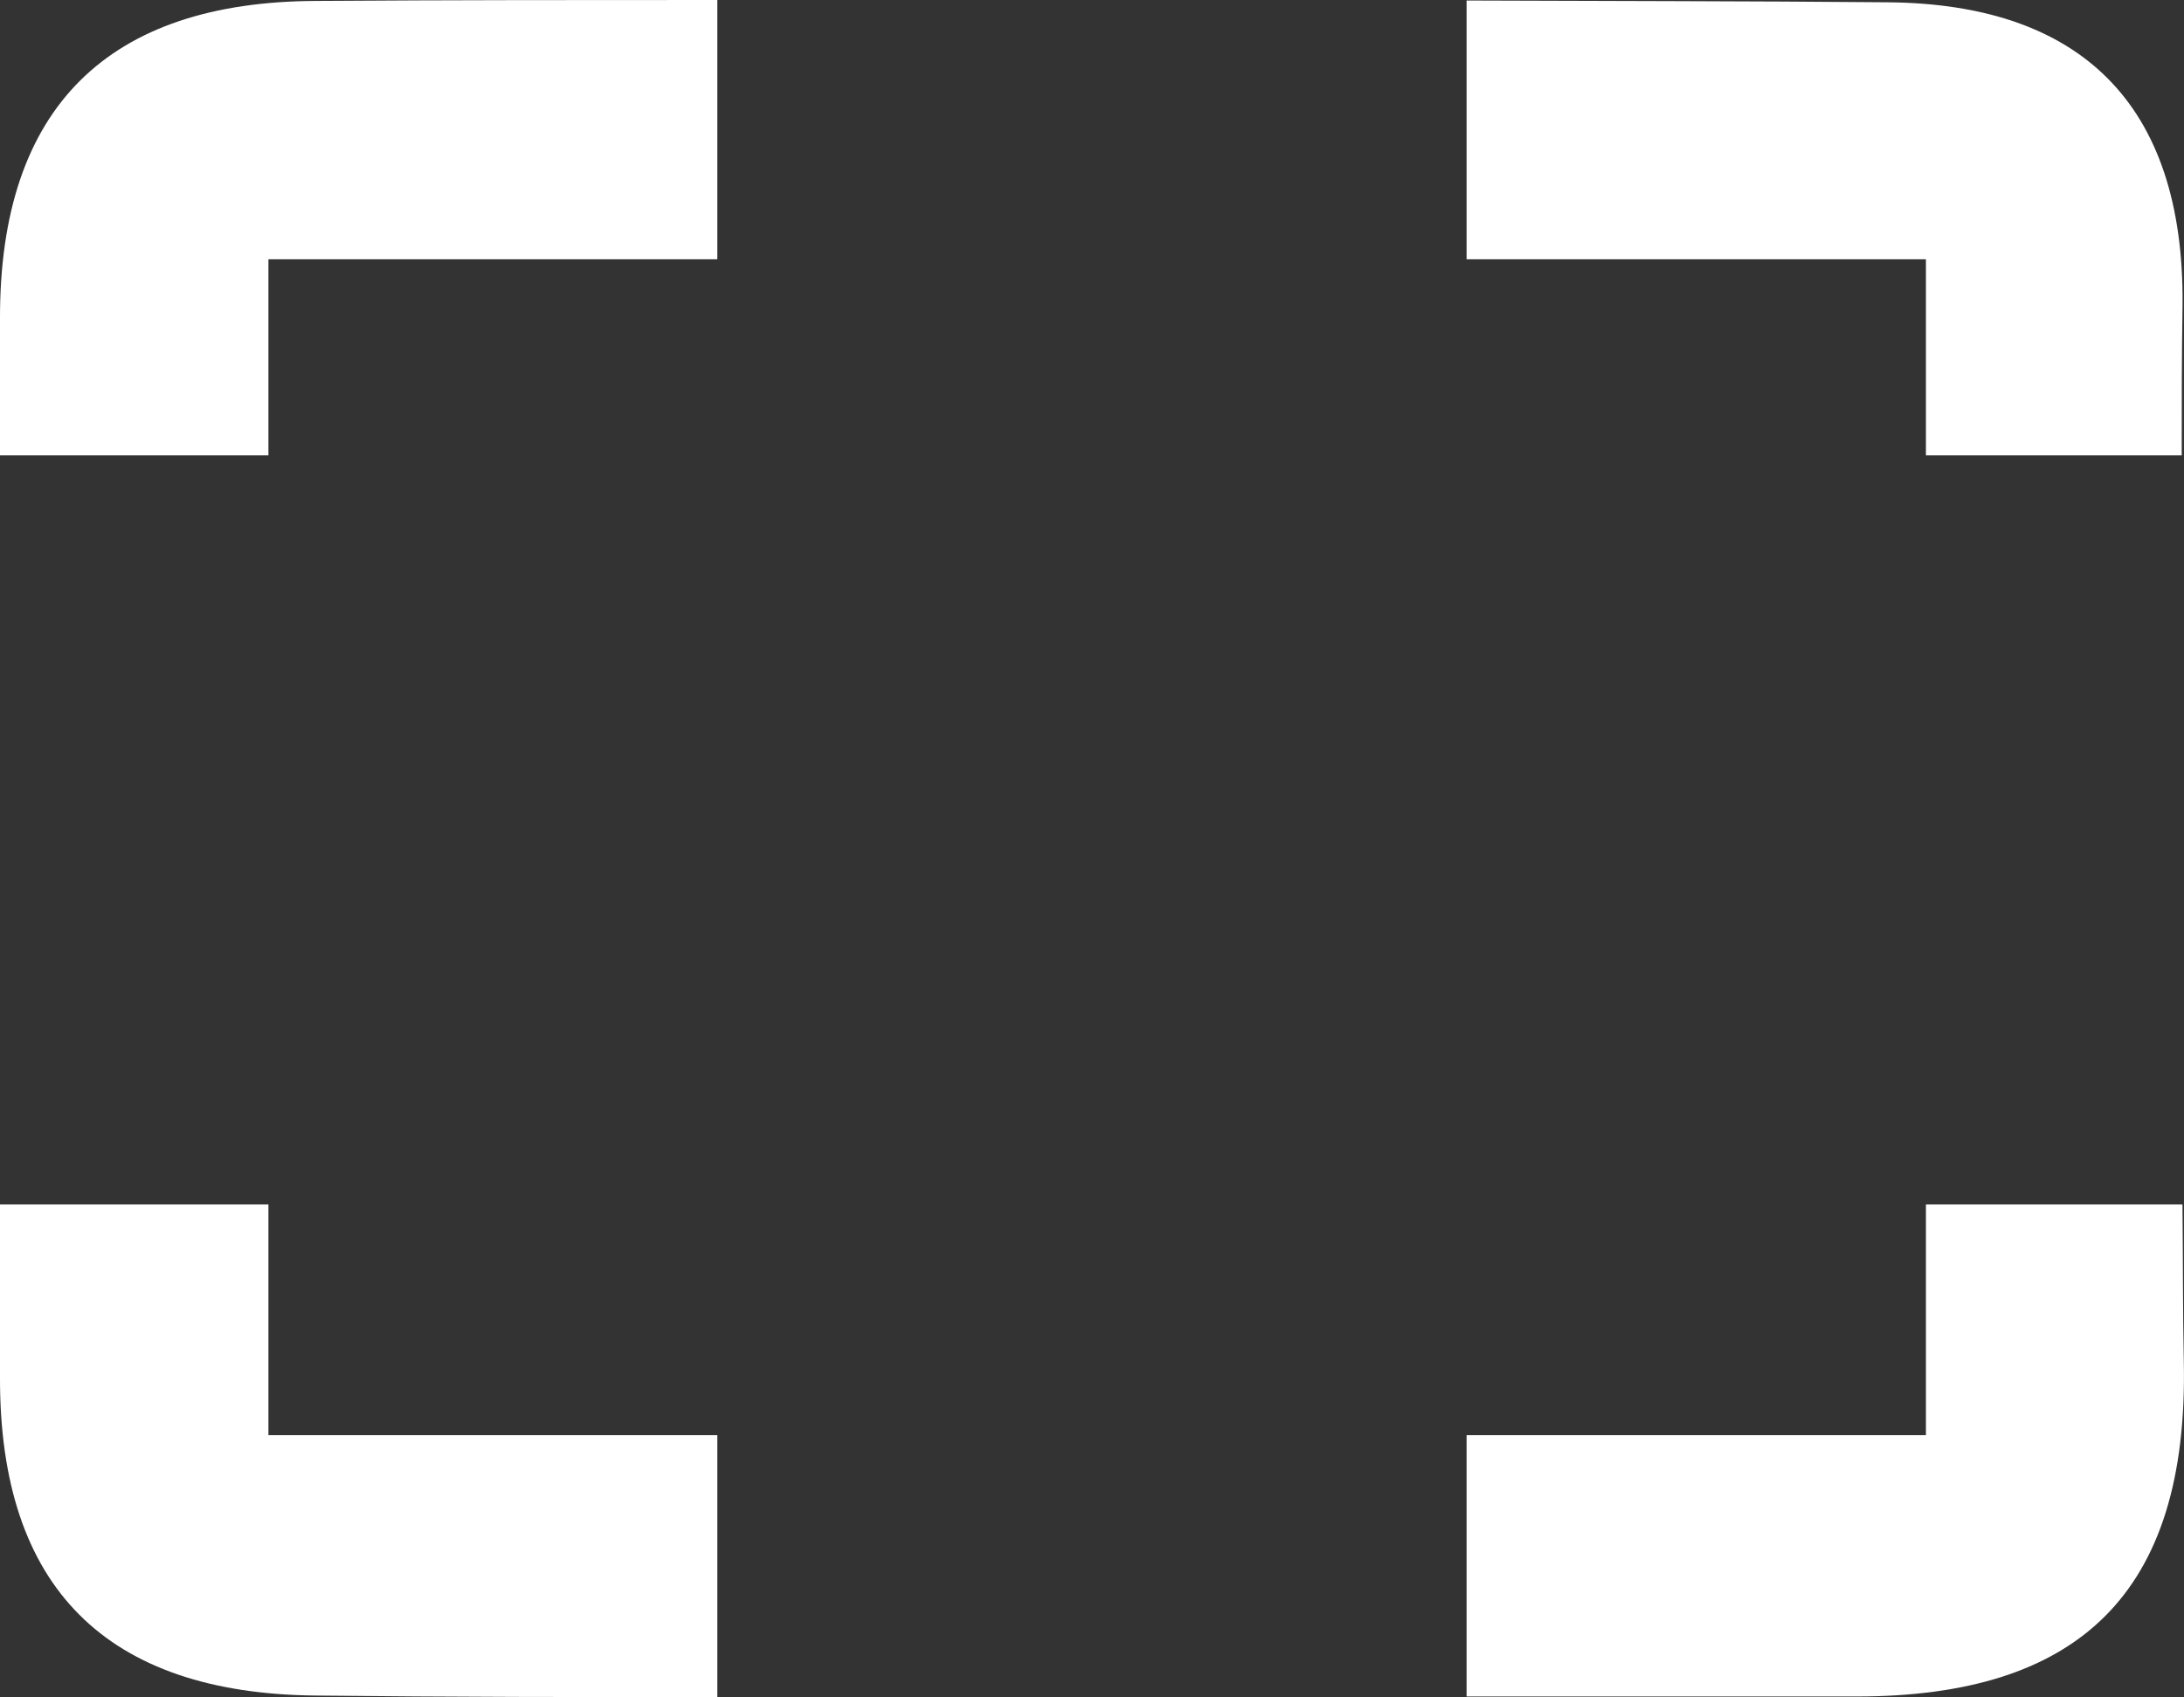 <svg id="fullscreen" xmlns="http://www.w3.org/2000/svg" width="25.718" height="19.989" viewBox="0 0 25.718 19.989">
  <rect x="0" y="0" width="25.718" height="19.989" fill="#333333" stroke="none"/>
  <g id="Group_172" data-name="Group 172">
    <path id="Path_35" data-name="Path 35" d="M80.168,12.657H74.759v3.079c1.531,0,3.062,0,4.593,0,2.614,0,3.906-1.215,3.853-3.933-.013-.621-.009-1.243-.016-1.862H80.168Z" transform="translate(-57.489 4.246)" fill="#fff"/>
    <path id="Path_36" data-name="Path 36" d="M80.168,3.06V5.369H83.18c0-.591,0-1.183.01-1.774C83.21,1.215,81.973.053,79.722.033,78.067.018,76.413.019,74.759.012V3.06Z" transform="translate(-57.489 -0.006)" fill="#fff"/>
    <path id="Path_37" data-name="Path 37" d="M65.828,3.062h5.286V.008c-1.574,0-3.151,0-4.726.011-2.437.009-3.726,1.243-3.721,3.742,0,.537,0,1.073,0,1.61h3.161Z" transform="translate(-62.667 -0.008)" fill="#fff"/>
    <path id="Path_38" data-name="Path 38" d="M65.828,12.657V9.941H62.667c0,.676,0,1.351,0,2.028-.009,2.5,1.268,3.729,3.708,3.756,1.58.017,3.159.02,4.739.017V12.657Z" transform="translate(-62.667 4.246)" fill="#fff"/>
  </g>
</svg>
